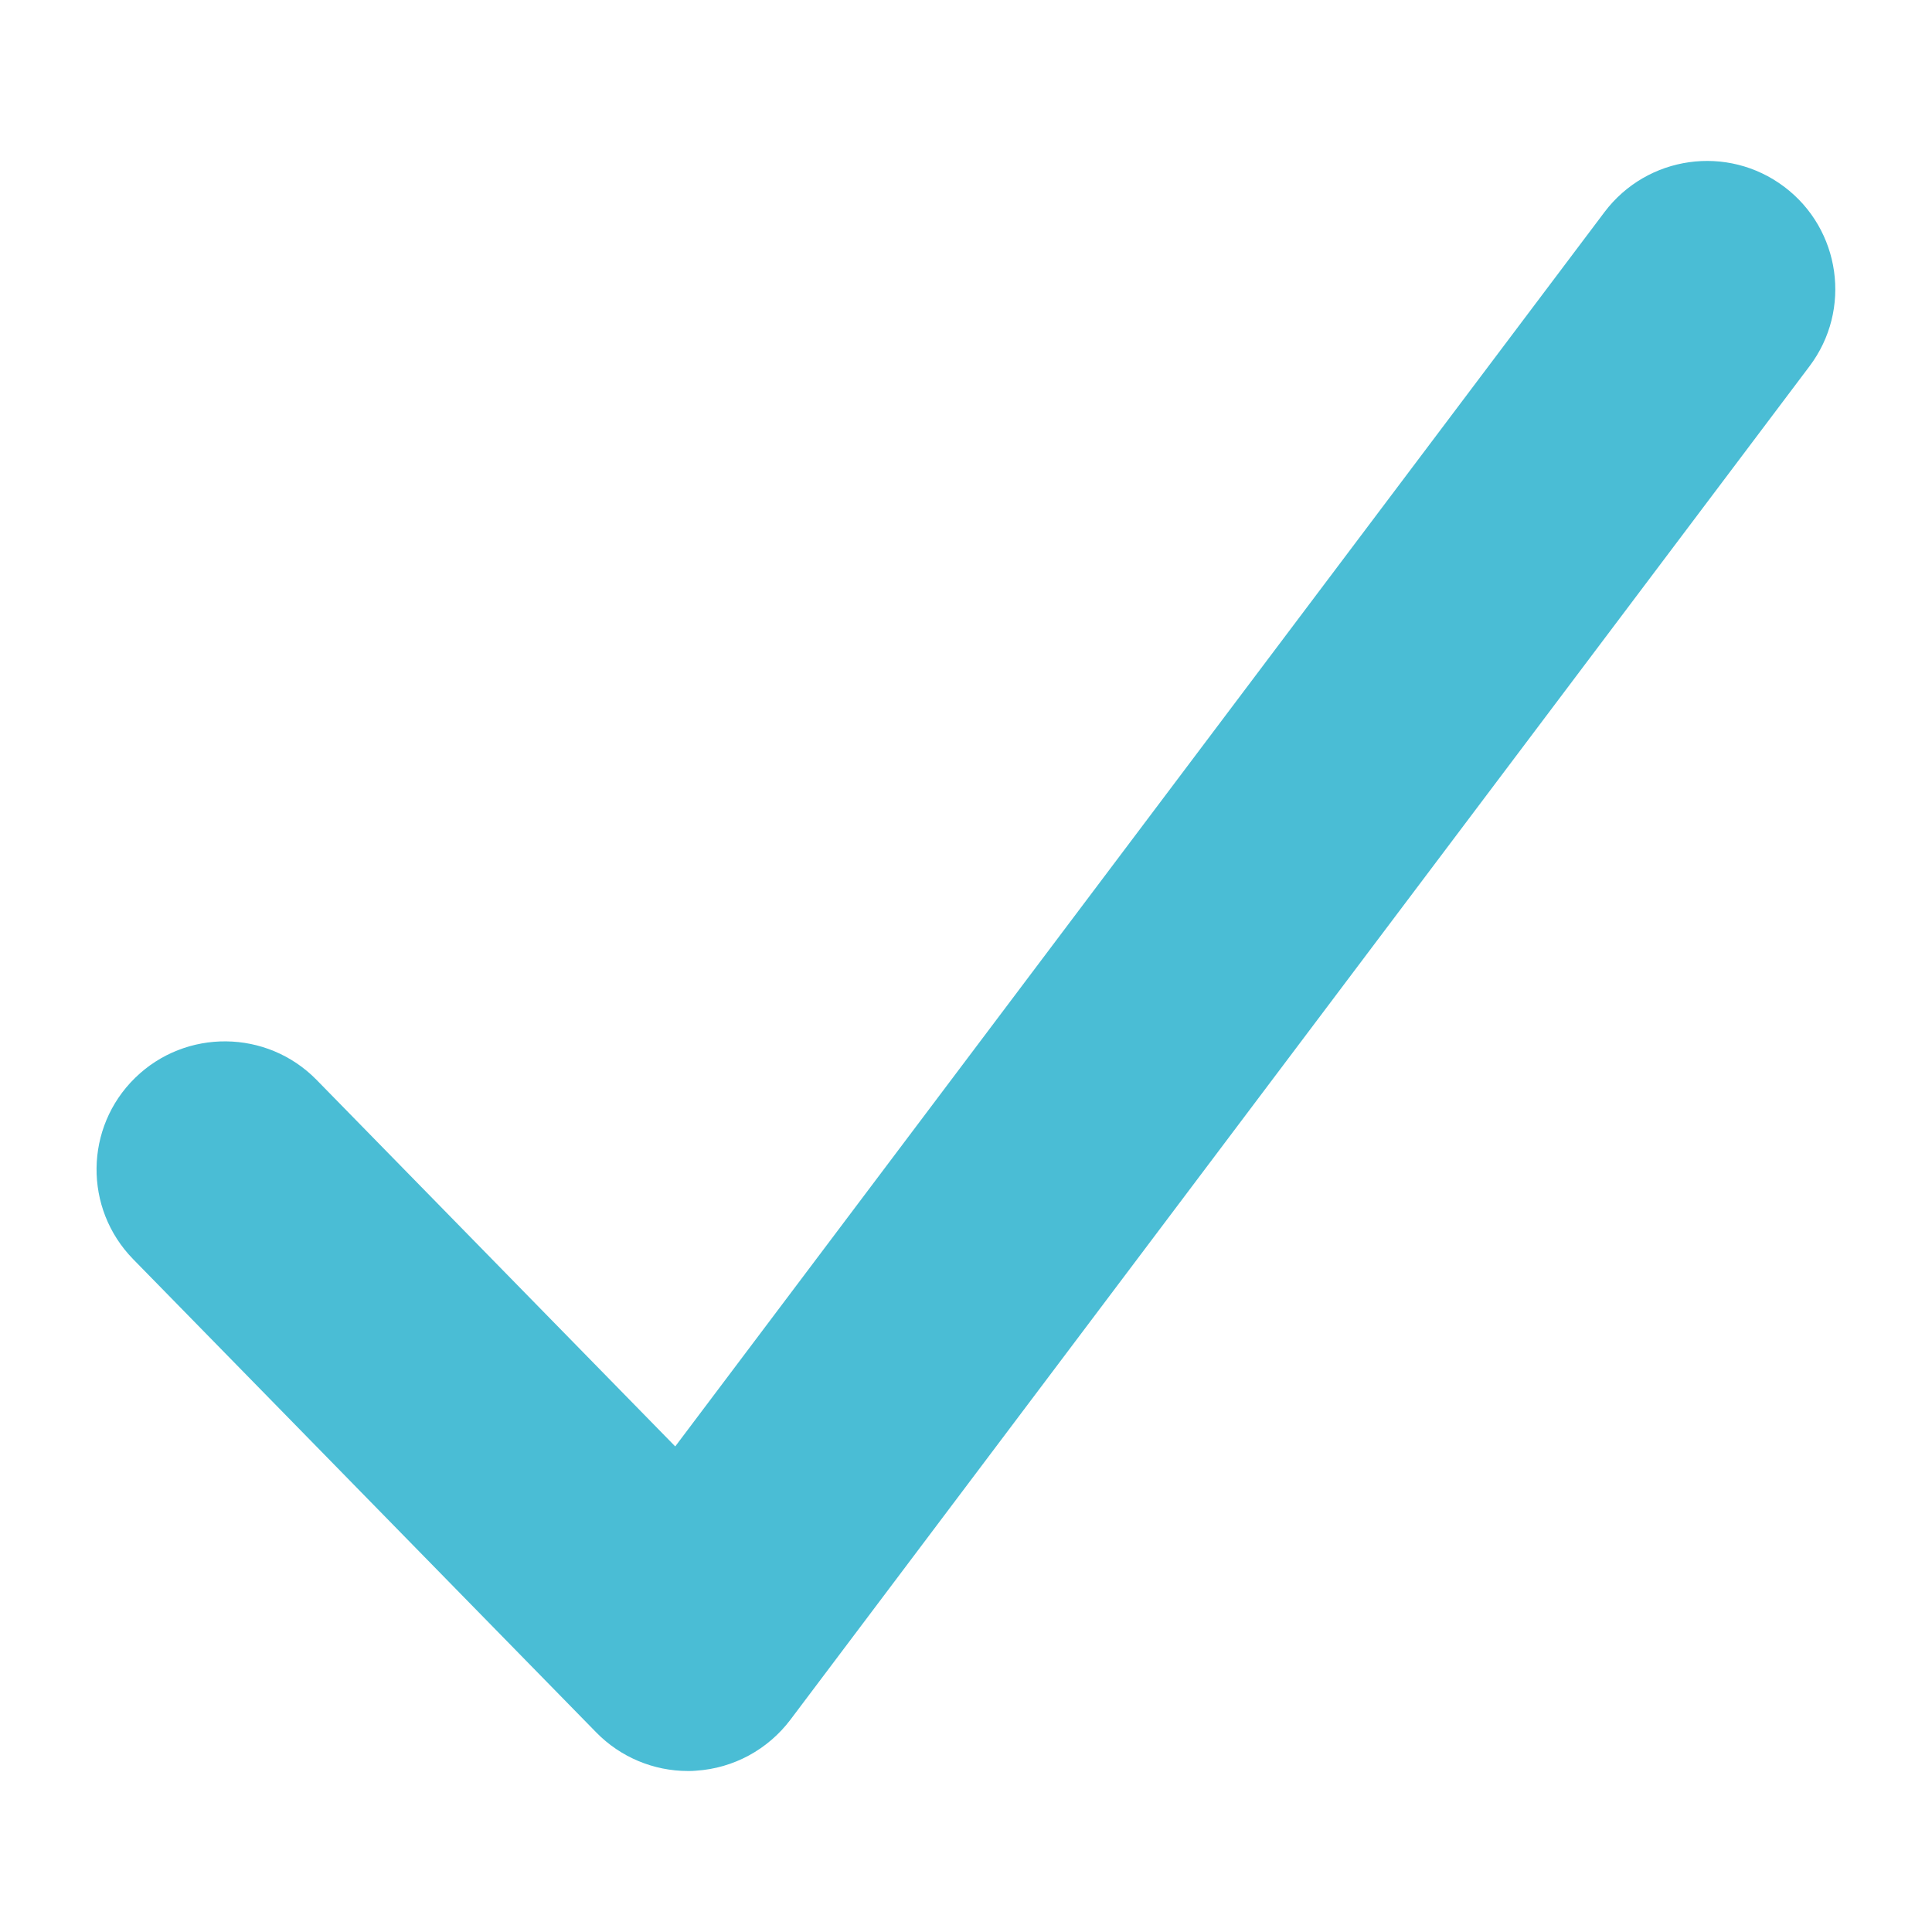 <?xml version="1.0" encoding="utf-8"?>
<svg version="1.1" xmlns="http://www.w3.org/2000/svg" viewBox="0 0 120 120">
<path fill="#4ABDD5" d="M42.73,110c-2.14,0-4.19-0.86-5.69-2.39L8.27,78.21c-3.08-3.15-3.02-8.19,0.12-11.26
	c3.14-3.07,8.19-3.02,11.27,0.12l22.28,22.77l57.72-76.67c2.65-3.51,7.64-4.22,11.16-1.57c3.51,2.64,4.22,7.64,1.57,11.15
	l-63.3,84.07c-1.4,1.85-3.53,3.01-5.85,3.16C43.07,110,42.9,110,42.73,110z"/>
</svg>
